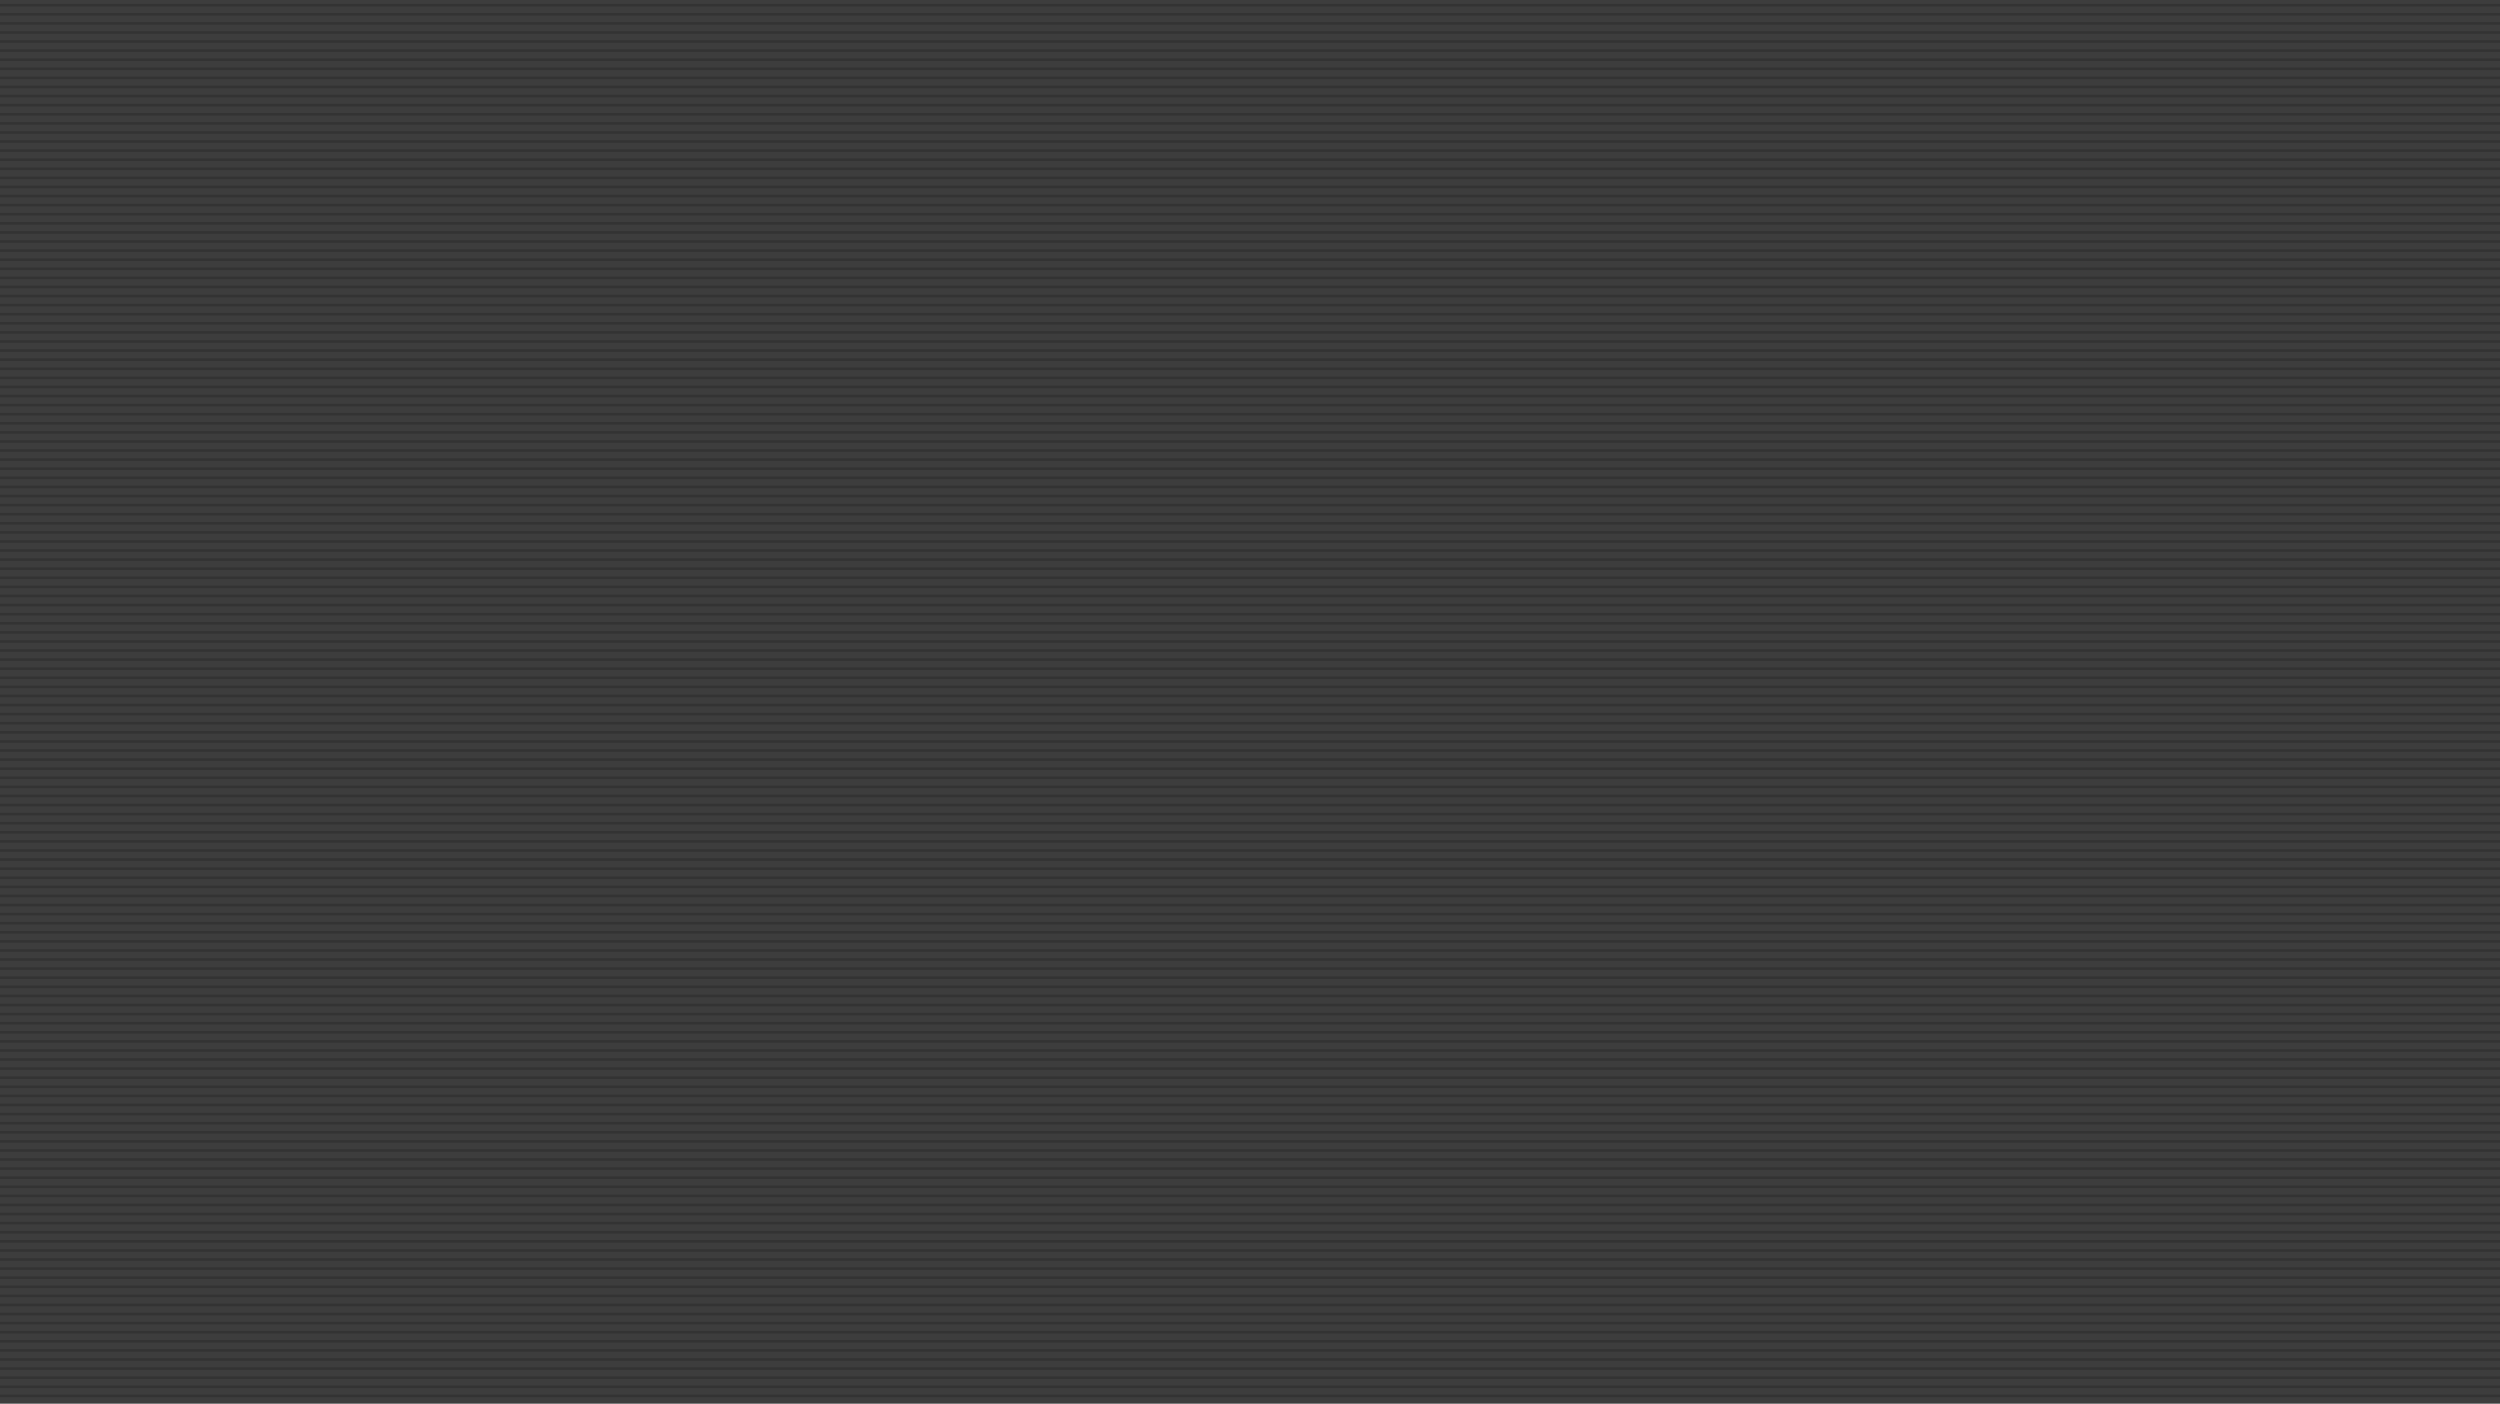 <svg width="1920" height="1078" viewBox="0 0 1920 1078" fill="none" xmlns="http://www.w3.org/2000/svg">
<rect x="0" y="0" width="1920" height="1078" fill="#333333" stroke="none"/>
<path d="M0 -2H1920V2.986H0V-2Z" fill="white" fill-opacity="0.05"/>
<path d="M0 4.981H1920V9.967H0V4.981Z" fill="white" fill-opacity="0.05"/>
<path d="M0 11.961H1920V16.947H0V11.961Z" fill="white" fill-opacity="0.05"/>
<path d="M0 18.942H1920V23.928H0V18.942Z" fill="white" fill-opacity="0.05"/>
<path d="M0 25.922H1920V30.909H0V25.922Z" fill="white" fill-opacity="0.05"/>
<path d="M0 32.903H1920V37.889H0V32.903Z" fill="white" fill-opacity="0.05"/>
<path d="M0 39.884H1920V44.87H0V39.884Z" fill="white" fill-opacity="0.05"/>
<path d="M0 46.864H1920V51.85H0V46.864Z" fill="white" fill-opacity="0.05"/>
<path d="M0 53.845H1920V58.831H0V53.845Z" fill="white" fill-opacity="0.05"/>
<path d="M0 60.825H1920V65.812H0V60.825Z" fill="white" fill-opacity="0.05"/>
<path d="M0 67.806H1920V72.792H0V67.806Z" fill="white" fill-opacity="0.05"/>
<path d="M0 74.787H1920V79.773H0V74.787Z" fill="white" fill-opacity="0.05"/>
<path d="M0 81.767H1920V86.754H0V81.767Z" fill="white" fill-opacity="0.05"/>
<path d="M0 88.748H1920V93.734H0V88.748Z" fill="white" fill-opacity="0.05"/>
<path d="M0 95.728H1920V100.715H0V95.728Z" fill="white" fill-opacity="0.05"/>
<path d="M0 102.709H1920V107.695H0V102.709Z" fill="white" fill-opacity="0.05"/>
<path d="M0 109.69H1920V114.676H0V109.69Z" fill="white" fill-opacity="0.05"/>
<path d="M0 116.67H1920V121.657H0V116.67Z" fill="white" fill-opacity="0.05"/>
<path d="M0 123.651H1920V128.637H0V123.651Z" fill="white" fill-opacity="0.05"/>
<path d="M0 130.632H1920V135.618H0V130.632Z" fill="white" fill-opacity="0.05"/>
<path d="M0 137.612H1920V142.598H0V137.612Z" fill="white" fill-opacity="0.05"/>
<path d="M0 144.593H1920V149.579H0V144.593Z" fill="white" fill-opacity="0.05"/>
<path d="M0 151.573H1920V156.56H0V151.573Z" fill="white" fill-opacity="0.05"/>
<path d="M0 158.554H1920V163.54H0V158.554Z" fill="white" fill-opacity="0.05"/>
<path d="M0 165.535H1920V170.521H0V165.535Z" fill="white" fill-opacity="0.05"/>
<path d="M0 172.515H1920V177.501H0V172.515Z" fill="white" fill-opacity="0.05"/>
<path d="M0 179.496H1920V184.482H0V179.496Z" fill="white" fill-opacity="0.05"/>
<path d="M0 186.476H1920V191.463H0V186.476Z" fill="white" fill-opacity="0.05"/>
<path d="M0 193.457H1920V198.443H0V193.457Z" fill="white" fill-opacity="0.05"/>
<path d="M0 200.438H1920V205.424H0V200.438Z" fill="white" fill-opacity="0.05"/>
<path d="M0 207.418H1920V212.404H0V207.418Z" fill="white" fill-opacity="0.05"/>
<path d="M0 214.399H1920V219.385H0V214.399Z" fill="white" fill-opacity="0.05"/>
<path d="M0 221.38H1920V226.366H0V221.38Z" fill="white" fill-opacity="0.05"/>
<path d="M0 228.36H1920V233.346H0V228.36Z" fill="white" fill-opacity="0.05"/>
<path d="M0 235.341H1920V240.327H0V235.341Z" fill="white" fill-opacity="0.05"/>
<path d="M0 242.321H1920V247.307H0V242.321Z" fill="white" fill-opacity="0.05"/>
<path d="M0 249.302H1920V254.288H0V249.302Z" fill="white" fill-opacity="0.05"/>
<path d="M0 256.283H1920V261.269H0V256.283Z" fill="white" fill-opacity="0.05"/>
<path d="M0 263.263H1920V268.249H0V263.263Z" fill="white" fill-opacity="0.05"/>
<path d="M0 270.244H1920V275.23H0V270.244Z" fill="white" fill-opacity="0.05"/>
<path d="M0 277.224H1920V282.211H0V277.224Z" fill="white" fill-opacity="0.05"/>
<path d="M0 284.205H1920V289.191H0V284.205Z" fill="white" fill-opacity="0.05"/>
<path d="M0 291.186H1920V296.172H0V291.186Z" fill="white" fill-opacity="0.05"/>
<path d="M0 298.166H1920V303.152H0V298.166Z" fill="white" fill-opacity="0.05"/>
<path d="M0 305.147H1920V310.133H0V305.147Z" fill="white" fill-opacity="0.05"/>
<path d="M0 312.127H1920V317.114H0V312.127Z" fill="white" fill-opacity="0.05"/>
<path d="M0 319.108H1920V324.094H0V319.108Z" fill="white" fill-opacity="0.05"/>
<path d="M0 326.089H1920V331.075H0V326.089Z" fill="white" fill-opacity="0.05"/>
<path d="M0 333.069H1920V338.055H0V333.069Z" fill="white" fill-opacity="0.05"/>
<path d="M0 340.05H1920V345.036H0V340.05Z" fill="white" fill-opacity="0.05"/>
<path d="M0 347.03H1920V352.017H0V347.03Z" fill="white" fill-opacity="0.05"/>
<path d="M0 354.011H1920V358.997H0V354.011Z" fill="white" fill-opacity="0.05"/>
<path d="M0 360.992H1920V365.978H0V360.992Z" fill="white" fill-opacity="0.05"/>
<path d="M0 367.972H1920V372.958H0V367.972Z" fill="white" fill-opacity="0.05"/>
<path d="M0 374.953H1920V379.939H0V374.953Z" fill="white" fill-opacity="0.05"/>
<path d="M0 381.934H1920V386.92H0V381.934Z" fill="white" fill-opacity="0.05"/>
<path d="M0 388.914H1920V393.9H0V388.914Z" fill="white" fill-opacity="0.05"/>
<path d="M0 395.895H1920V400.881H0V395.895Z" fill="white" fill-opacity="0.05"/>
<path d="M0 402.875H1920V407.862H0V402.875Z" fill="white" fill-opacity="0.05"/>
<path d="M0 409.856H1920V414.842H0V409.856Z" fill="white" fill-opacity="0.05"/>
<path d="M0 416.837H1920V421.823H0V416.837Z" fill="white" fill-opacity="0.05"/>
<path d="M0 423.817H1920V428.803H0V423.817Z" fill="white" fill-opacity="0.05"/>
<path d="M0 430.798H1920V435.784H0V430.798Z" fill="white" fill-opacity="0.05"/>
<path d="M0 437.778H1920V442.765H0V437.778Z" fill="white" fill-opacity="0.05"/>
<path d="M0 444.759H1920V449.745H0V444.759Z" fill="white" fill-opacity="0.05"/>
<path d="M0 451.74H1920V456.726H0V451.74Z" fill="white" fill-opacity="0.05"/>
<path d="M0 458.72H1920V463.706H0V458.72Z" fill="white" fill-opacity="0.05"/>
<path d="M0 465.701H1920V470.687H0V465.701Z" fill="white" fill-opacity="0.05"/>
<path d="M0 472.681H1920V477.668H0V472.681Z" fill="white" fill-opacity="0.05"/>
<path d="M0 479.662H1920V484.648H0V479.662Z" fill="white" fill-opacity="0.05"/>
<path d="M0 486.643H1920V491.629H0V486.643Z" fill="white" fill-opacity="0.05"/>
<path d="M0 493.623H1920V498.609H0V493.623Z" fill="white" fill-opacity="0.05"/>
<path d="M0 500.604H1920V505.59H0V500.604Z" fill="white" fill-opacity="0.05"/>
<path d="M0 507.584H1920V512.571H0V507.584Z" fill="white" fill-opacity="0.05"/>
<path d="M0 514.565H1920V519.551H0V514.565Z" fill="white" fill-opacity="0.05"/>
<path d="M0 521.546H1920V526.532H0V521.546Z" fill="white" fill-opacity="0.05"/>
<path d="M0 528.526H1920V533.512H0V528.526Z" fill="white" fill-opacity="0.05"/>
<path d="M0 535.507H1920V540.493H0V535.507Z" fill="white" fill-opacity="0.05"/>
<path d="M0 542.488H1920V547.474H0V542.488Z" fill="white" fill-opacity="0.05"/>
<path d="M0 549.468H1920V554.454H0V549.468Z" fill="white" fill-opacity="0.05"/>
<path d="M0 556.449H1920V561.435H0V556.449Z" fill="white" fill-opacity="0.05"/>
<path d="M0 563.429H1920V568.416H0V563.429Z" fill="white" fill-opacity="0.05"/>
<path d="M0 570.41H1920V575.396H0V570.41Z" fill="white" fill-opacity="0.05"/>
<path d="M0 577.391H1920V582.377H0V577.391Z" fill="white" fill-opacity="0.05"/>
<path d="M0 584.371H1920V589.357H0V584.371Z" fill="white" fill-opacity="0.05"/>
<path d="M0 591.352H1920V596.338H0V591.352Z" fill="white" fill-opacity="0.05"/>
<path d="M0 598.332H1920V603.319H0V598.332Z" fill="white" fill-opacity="0.05"/>
<path d="M0 605.313H1920V610.299H0V605.313Z" fill="white" fill-opacity="0.05"/>
<path d="M0 612.294H1920V617.28H0V612.294Z" fill="white" fill-opacity="0.05"/>
<path d="M0 619.274H1920V624.26H0V619.274Z" fill="white" fill-opacity="0.05"/>
<path d="M0 626.255H1920V631.241H0V626.255Z" fill="white" fill-opacity="0.05"/>
<path d="M0 633.235H1920V638.222H0V633.235Z" fill="white" fill-opacity="0.05"/>
<path d="M0 640.216H1920V645.202H0V640.216Z" fill="white" fill-opacity="0.05"/>
<path d="M0 647.197H1920V652.183H0V647.197Z" fill="white" fill-opacity="0.05"/>
<path d="M0 654.177H1920V659.163H0V654.177Z" fill="white" fill-opacity="0.05"/>
<path d="M0 661.158H1920V666.144H0V661.158Z" fill="white" fill-opacity="0.05"/>
<path d="M0 668.139H1920V673.125H0V668.139Z" fill="white" fill-opacity="0.05"/>
<path d="M0 675.119H1920V680.105H0V675.119Z" fill="white" fill-opacity="0.05"/>
<path d="M0 682.1H1920V687.086H0V682.1Z" fill="white" fill-opacity="0.05"/>
<path d="M0 689.08H1920V694.066H0V689.08Z" fill="white" fill-opacity="0.05"/>
<path d="M0 696.061H1920V701.047H0V696.061Z" fill="white" fill-opacity="0.05"/>
<path d="M0 703.042H1920V708.028H0V703.042Z" fill="white" fill-opacity="0.05"/>
<path d="M0 710.022H1920V715.008H0V710.022Z" fill="white" fill-opacity="0.05"/>
<path d="M0 717.003H1920V721.989H0V717.003Z" fill="white" fill-opacity="0.05"/>
<path d="M0 723.983H1920V728.97H0V723.983Z" fill="white" fill-opacity="0.05"/>
<path d="M0 730.964H1920V735.95H0V730.964Z" fill="white" fill-opacity="0.05"/>
<path d="M0 737.945H1920V742.931H0V737.945Z" fill="white" fill-opacity="0.05"/>
<path d="M0 744.925H1920V749.911H0V744.925Z" fill="white" fill-opacity="0.05"/>
<path d="M0 751.906H1920V756.892H0V751.906Z" fill="white" fill-opacity="0.05"/>
<path d="M0 758.886H1920V763.873H0V758.886Z" fill="white" fill-opacity="0.05"/>
<path d="M0 765.867H1920V770.853H0V765.867Z" fill="white" fill-opacity="0.05"/>
<path d="M0 772.848H1920V777.834H0V772.848Z" fill="white" fill-opacity="0.05"/>
<path d="M0 779.828H1920V784.814H0V779.828Z" fill="white" fill-opacity="0.05"/>
<path d="M0 786.809H1920V791.795H0V786.809Z" fill="white" fill-opacity="0.05"/>
<path d="M0 793.789H1920V798.776H0V793.789Z" fill="white" fill-opacity="0.05"/>
<path d="M0 800.77H1920V805.756H0V800.77Z" fill="white" fill-opacity="0.05"/>
<path d="M0 807.751H1920V812.737H0V807.751Z" fill="white" fill-opacity="0.05"/>
<path d="M0 814.731H1920V819.717H0V814.731Z" fill="white" fill-opacity="0.05"/>
<path d="M0 821.712H1920V826.698H0V821.712Z" fill="white" fill-opacity="0.05"/>
<path d="M0 828.693H1920V833.679H0V828.693Z" fill="white" fill-opacity="0.05"/>
<path d="M0 835.673H1920V840.659H0V835.673Z" fill="white" fill-opacity="0.05"/>
<path d="M0 842.654H1920V847.64H0V842.654Z" fill="white" fill-opacity="0.05"/>
<path d="M0 849.634H1920V854.621H0V849.634Z" fill="white" fill-opacity="0.05"/>
<path d="M0 856.615H1920V861.601H0V856.615Z" fill="white" fill-opacity="0.05"/>
<path d="M0 863.596H1920V868.582H0V863.596Z" fill="white" fill-opacity="0.05"/>
<path d="M0 870.576H1920V875.562H0V870.576Z" fill="white" fill-opacity="0.05"/>
<path d="M0 877.557H1920V882.543H0V877.557Z" fill="white" fill-opacity="0.05"/>
<path d="M0 884.537H1920V889.524H0V884.537Z" fill="white" fill-opacity="0.05"/>
<path d="M0 891.518H1920V896.504H0V891.518Z" fill="white" fill-opacity="0.05"/>
<path d="M0 898.499H1920V903.485H0V898.499Z" fill="white" fill-opacity="0.05"/>
<path d="M0 905.479H1920V910.465H0V905.479Z" fill="white" fill-opacity="0.05"/>
<path d="M0 912.46H1920V917.446H0V912.46Z" fill="white" fill-opacity="0.05"/>
<path d="M0 919.44H1920V924.427H0V919.44Z" fill="white" fill-opacity="0.05"/>
<path d="M0 926.421H1920V931.407H0V926.421Z" fill="white" fill-opacity="0.05"/>
<path d="M0 933.402H1920V938.388H0V933.402Z" fill="white" fill-opacity="0.05"/>
<path d="M0 940.382H1920V945.368H0V940.382Z" fill="white" fill-opacity="0.05"/>
<path d="M0 947.363H1920V952.349H0V947.363Z" fill="white" fill-opacity="0.05"/>
<path d="M0 954.344H1920V959.33H0V954.344Z" fill="white" fill-opacity="0.05"/>
<path d="M0 961.324H1920V966.31H0V961.324Z" fill="white" fill-opacity="0.05"/>
<path d="M0 968.305H1920V973.291H0V968.305Z" fill="white" fill-opacity="0.05"/>
<path d="M0 975.285H1920V980.271H0V975.285Z" fill="white" fill-opacity="0.05"/>
<path d="M0 982.266H1920V987.252H0V982.266Z" fill="white" fill-opacity="0.05"/>
<path d="M0 989.247H1920V994.233H0V989.247Z" fill="white" fill-opacity="0.05"/>
<path d="M0 996.227H1920V1001.21H0V996.227Z" fill="white" fill-opacity="0.05"/>
<path d="M0 1003.21H1920V1008.19H0V1003.21Z" fill="white" fill-opacity="0.05"/>
<path d="M0 1010.19H1920V1015.17H0V1010.19Z" fill="white" fill-opacity="0.05"/>
<path d="M0 1017.17H1920V1022.16H0V1017.17Z" fill="white" fill-opacity="0.05"/>
<path d="M0 1024.15H1920V1029.14H0V1024.15Z" fill="white" fill-opacity="0.05"/>
<path d="M0 1031.13H1920V1036.12H0V1031.13Z" fill="white" fill-opacity="0.05"/>
<path d="M0 1038.11H1920V1043.1H0V1038.11Z" fill="white" fill-opacity="0.05"/>
<path d="M0 1045.09H1920V1050.08H0V1045.09Z" fill="white" fill-opacity="0.05"/>
<path d="M0 1052.07H1920V1057.06H0V1052.07Z" fill="white" fill-opacity="0.05"/>
<path d="M0 1059.05H1920V1064.04H0V1059.05Z" fill="white" fill-opacity="0.05"/>
<path d="M0 1066.03H1920V1071.02H0V1066.03Z" fill="white" fill-opacity="0.05"/>
<path d="M0 1073.01H1920V1078H0V1073.01Z" fill="white" fill-opacity="0.05"/>
</svg>
